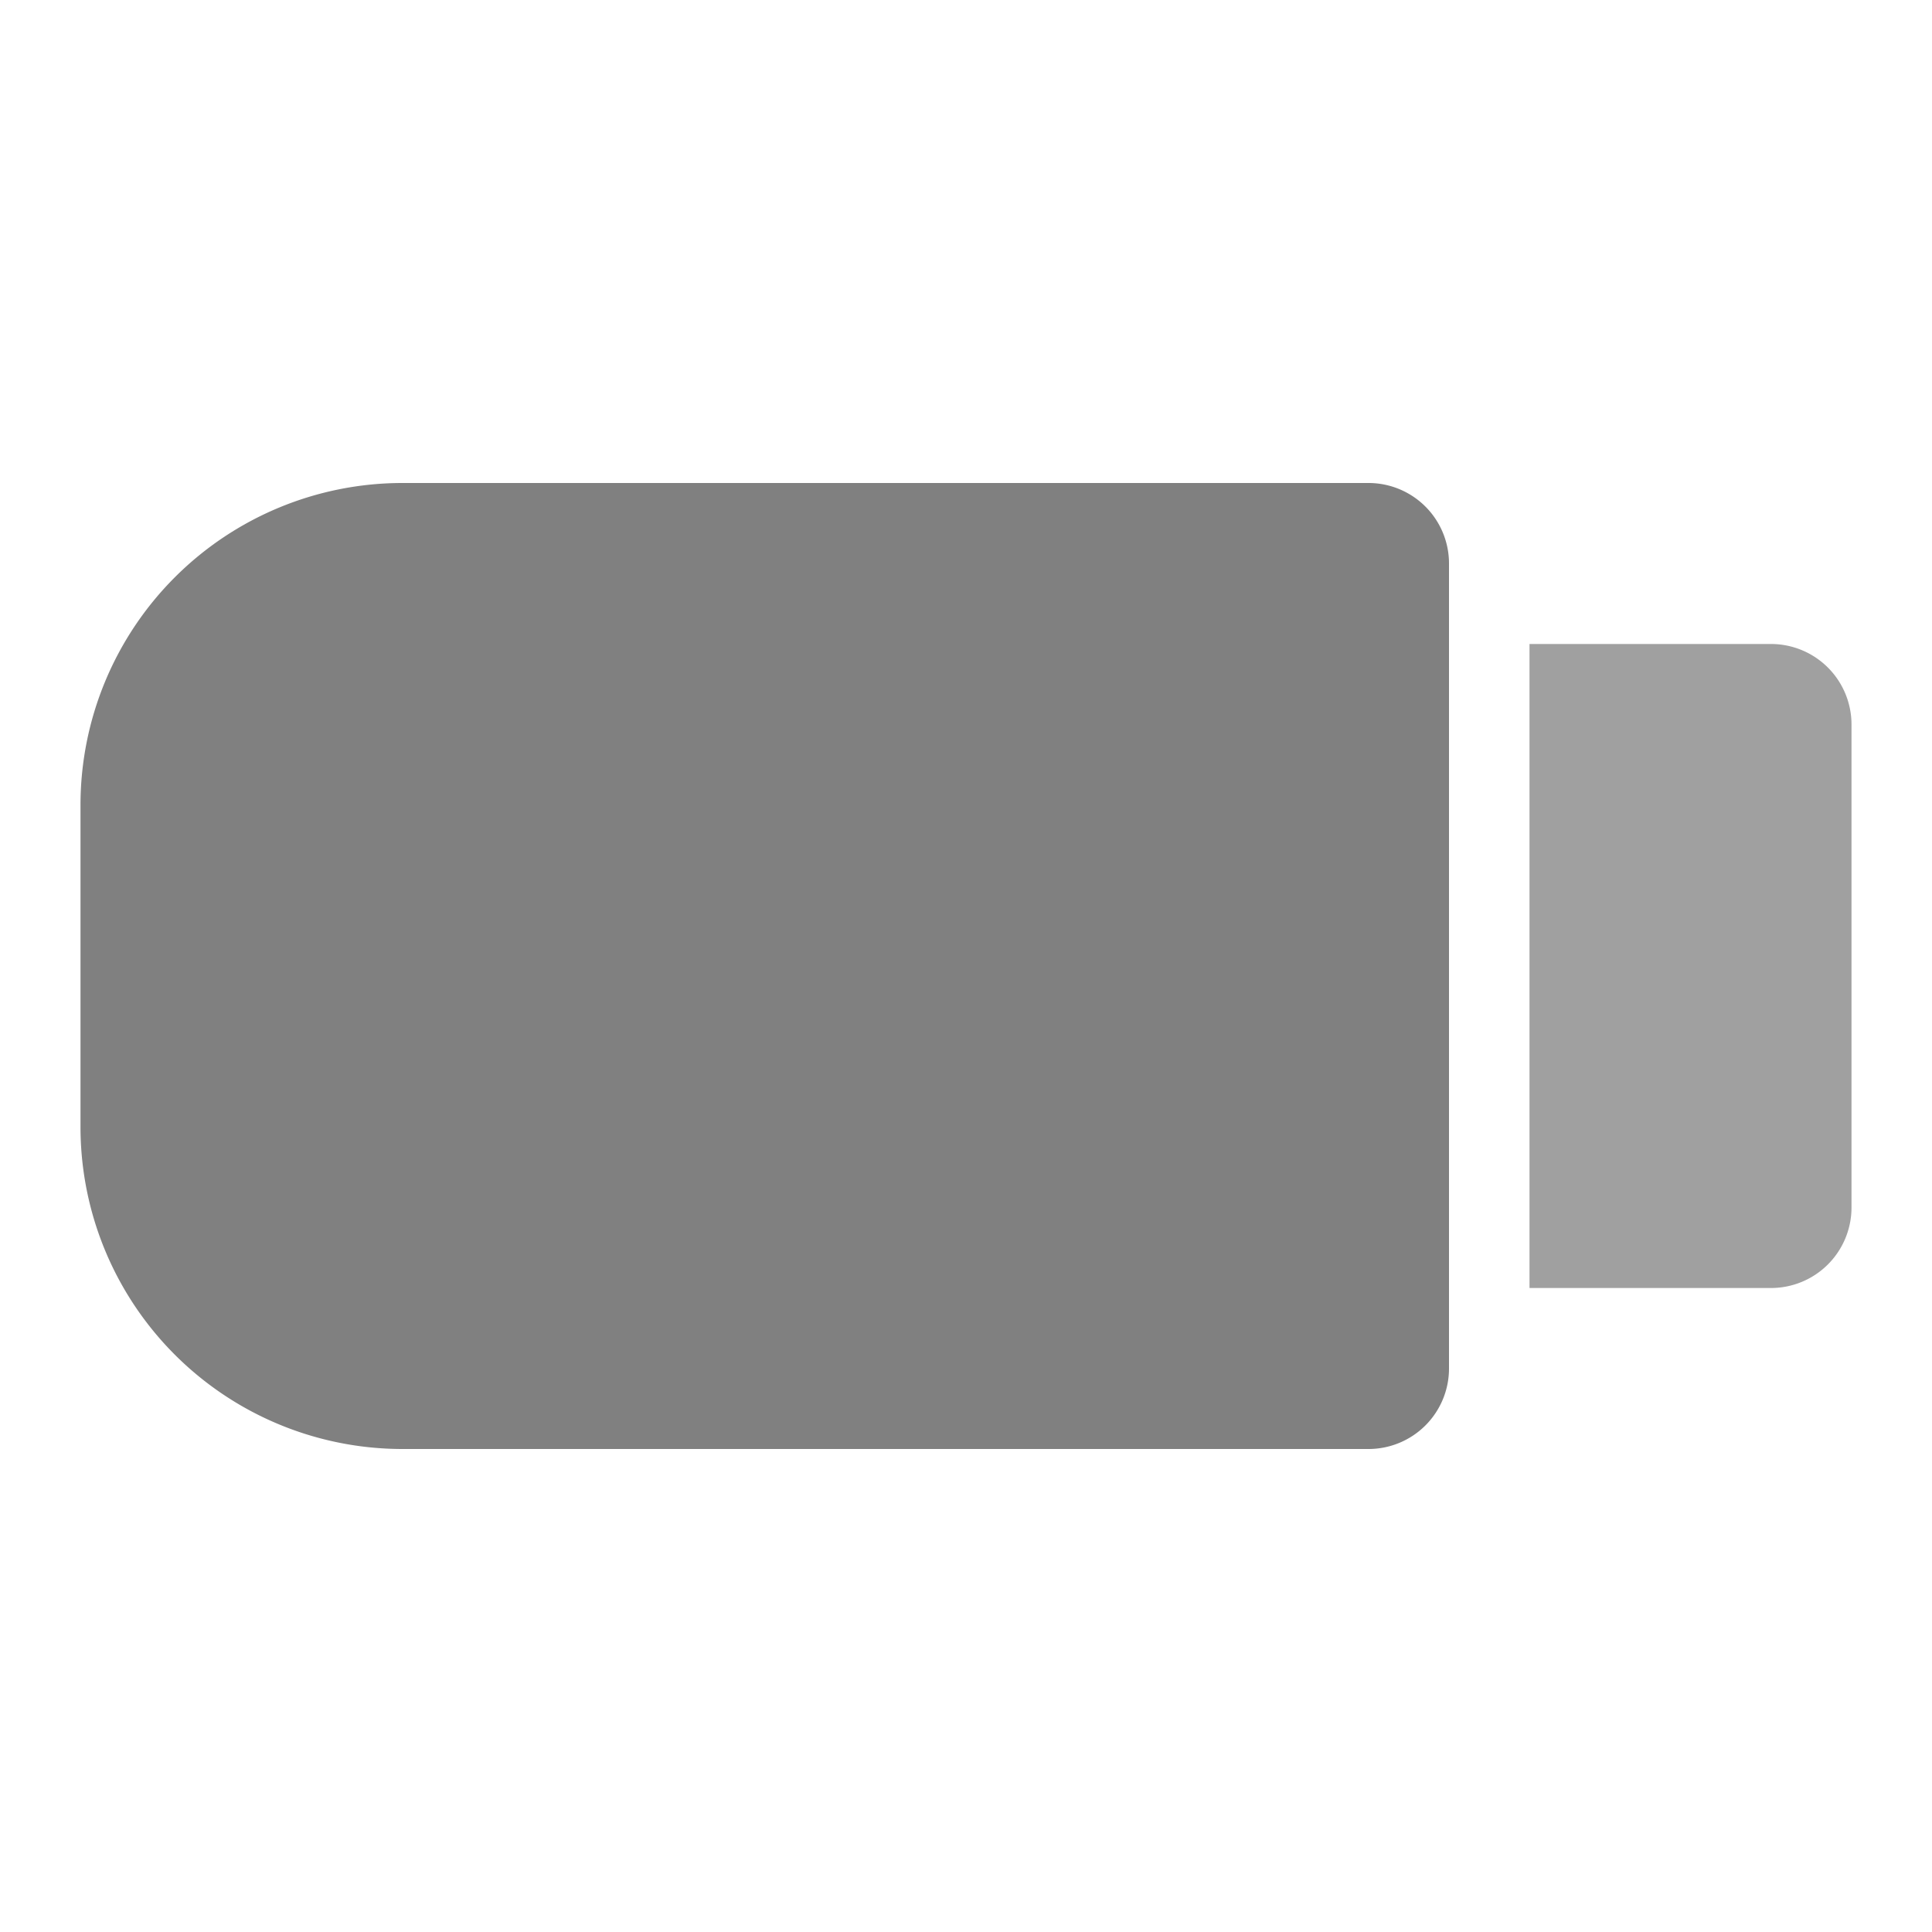 <svg xmlns="http://www.w3.org/2000/svg" viewBox="0 0 24 24">
  <defs>
    <style id="current-color-scheme" type="text/css">
      .ColorScheme-Text { color: #808080 }
    </style>
  </defs>
  <g class="ColorScheme-Text" style="fill:currentColor">
    <path d="m 5,6 a 4,4 0 0 0 -4,4 v 4 a 4,4 0 0 0 4,4 h 12 a 1,1 0 0 0 1,-1 v -10 a 1,1 0 0 0 -1,-1"/>
    <path style="fill-opacity:0.75" d="m 19,8 v 8 h 3 a 1,1 0 0 0 1,-1 v -6 a 1,1 0 0 0 -1,-1"/>
  </g>
</svg>
